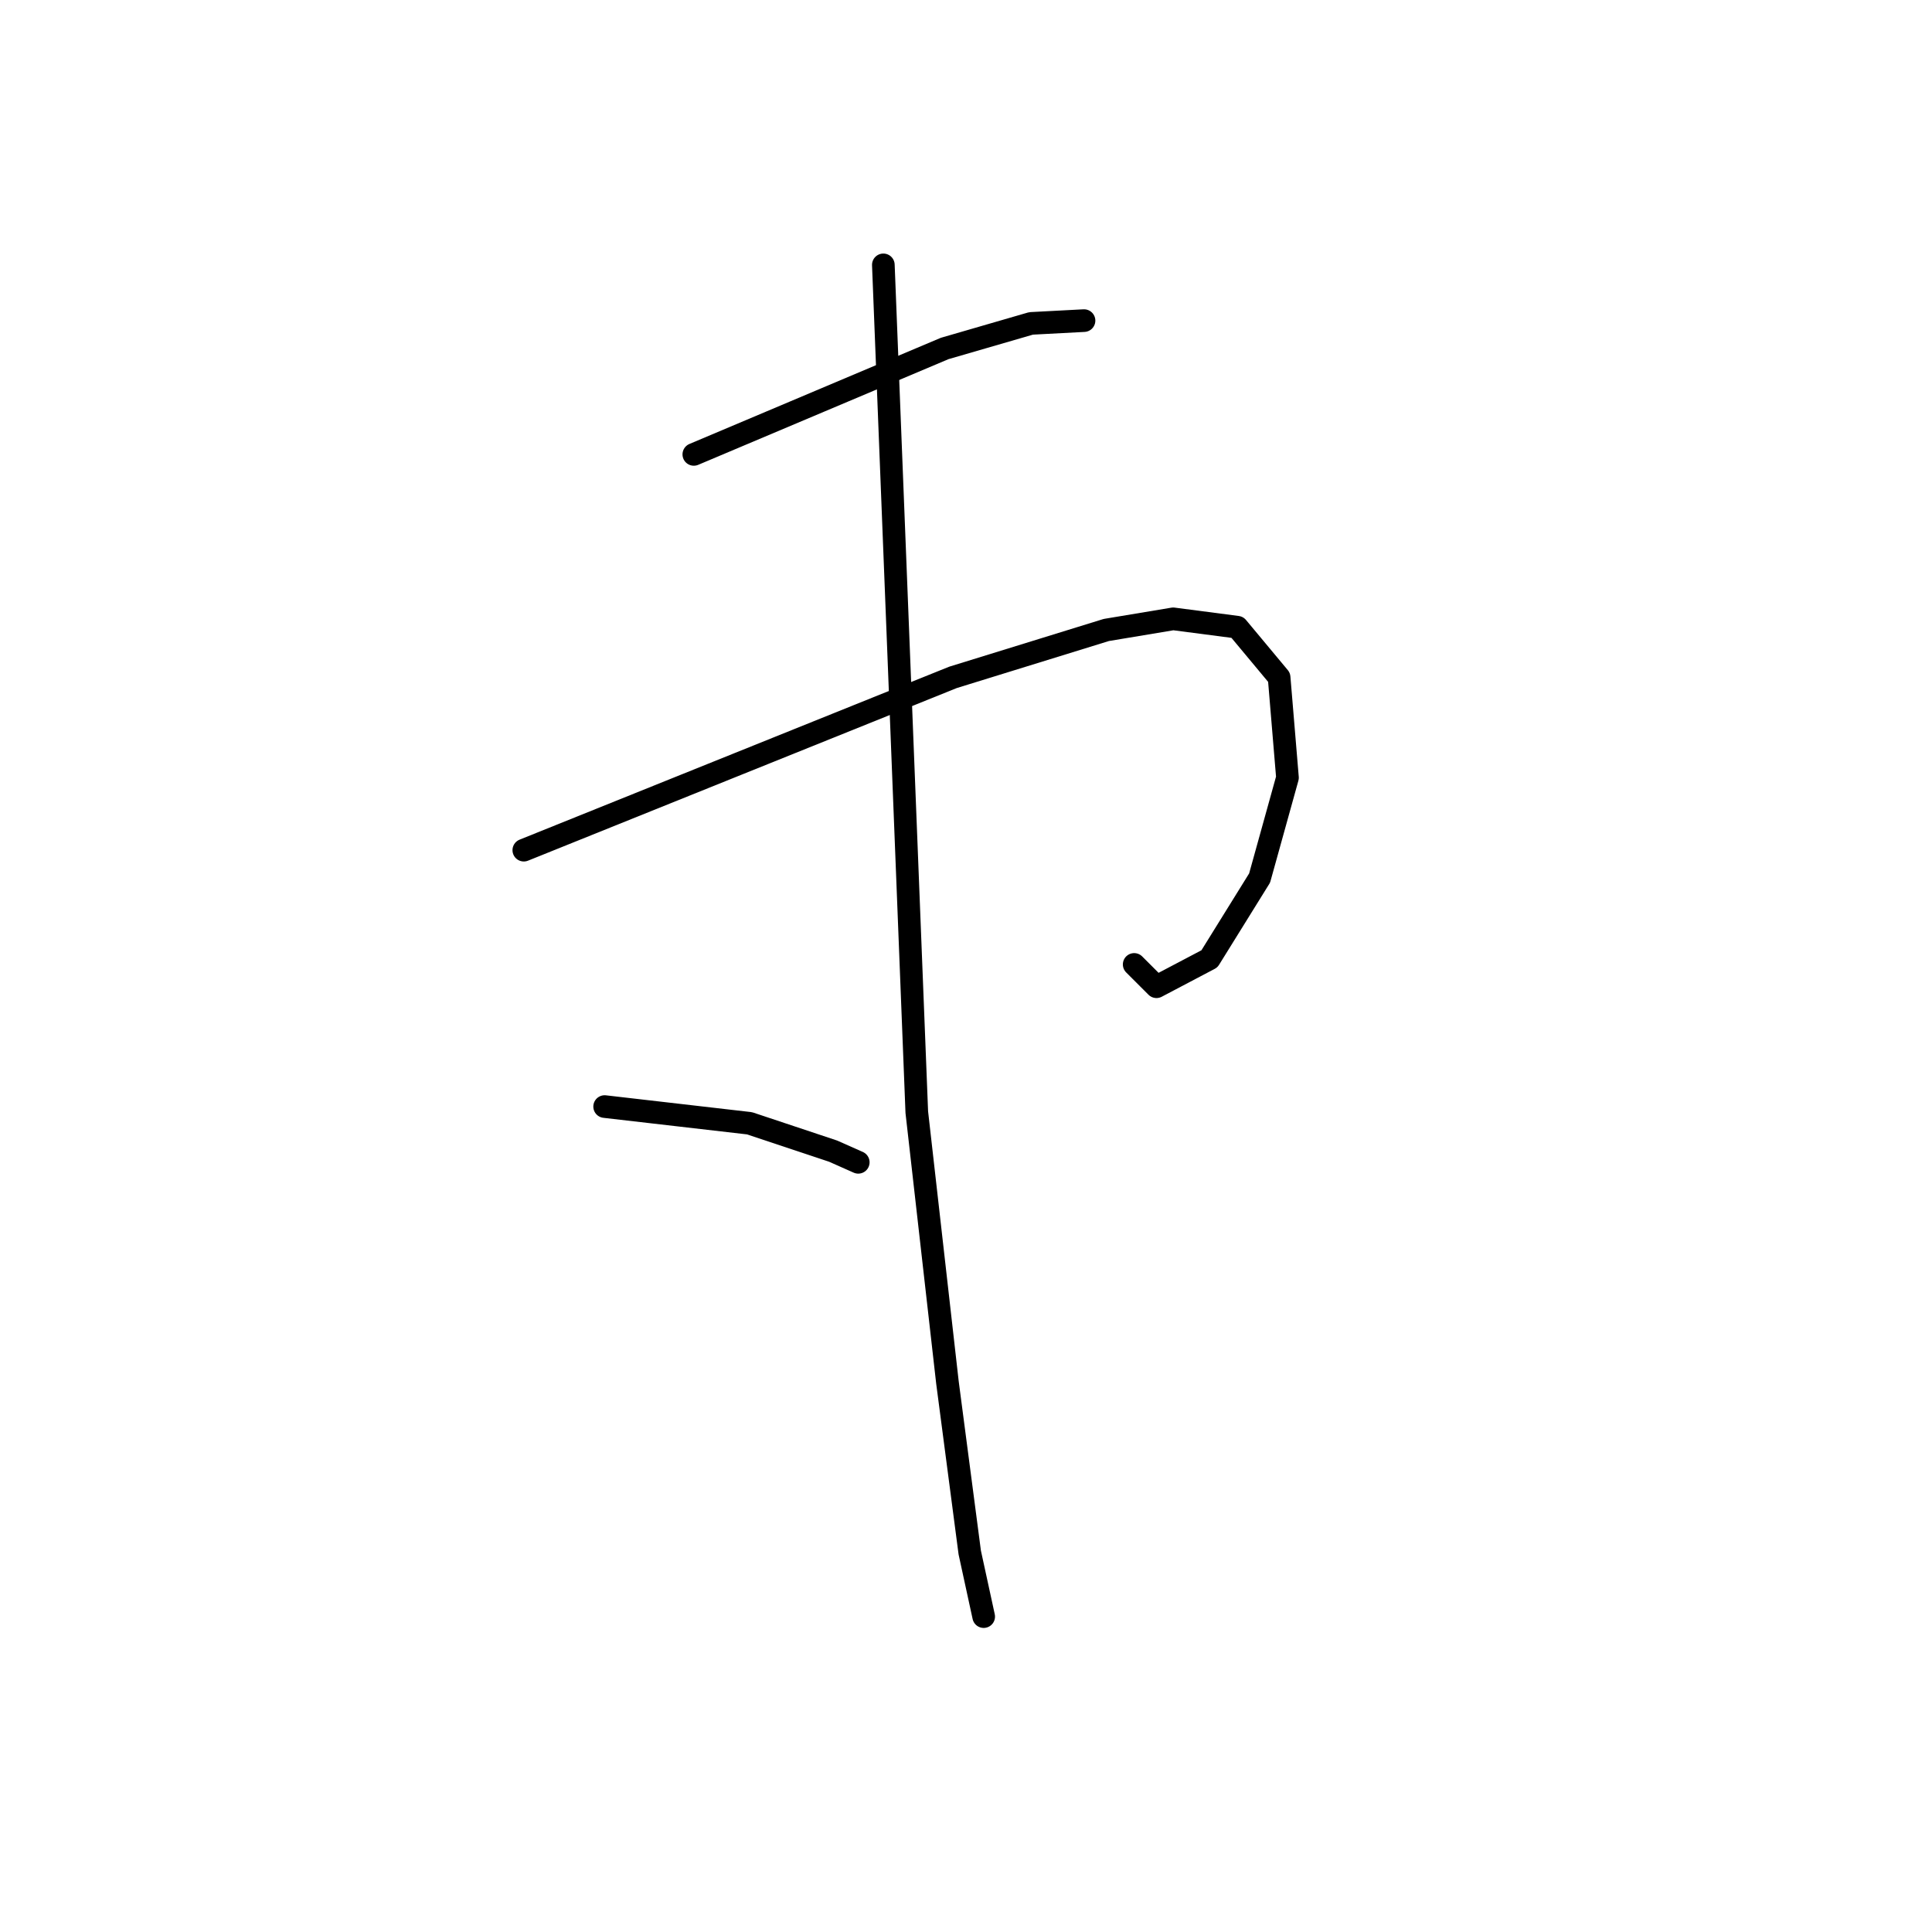 <?xml version="1.0" standalone="no"?>
    <svg width="256" height="256" xmlns="http://www.w3.org/2000/svg" version="1.1">
    <polyline stroke="black" stroke-width="3" stroke-linecap="round" fill="transparent" stroke-linejoin="round" points="91.935 60.21 108.554 53.193 125.172 46.176 136.621 42.853 143.638 42.483 143.638 42.483 " />
        <polyline stroke="black" stroke-width="3" stroke-linecap="round" fill="transparent" stroke-linejoin="round" points="69.408 112.651 97.844 101.202 126.28 89.754 146.592 83.476 155.455 81.999 163.949 83.107 169.489 89.754 170.597 103.049 166.904 116.344 160.256 127.053 153.239 130.746 150.285 127.792 150.285 127.792 " />
        <polyline stroke="black" stroke-width="3" stroke-linecap="round" fill="transparent" stroke-linejoin="round" points="117.048 35.097 119.264 91.231 121.479 147.365 125.542 183.187 128.496 205.715 130.343 214.209 130.343 214.209 " />
        <polyline stroke="black" stroke-width="3" stroke-linecap="round" fill="transparent" stroke-linejoin="round" points="80.118 146.626 89.72 147.734 99.321 148.842 110.4 152.535 113.724 154.012 113.724 154.012 " />
        </svg>